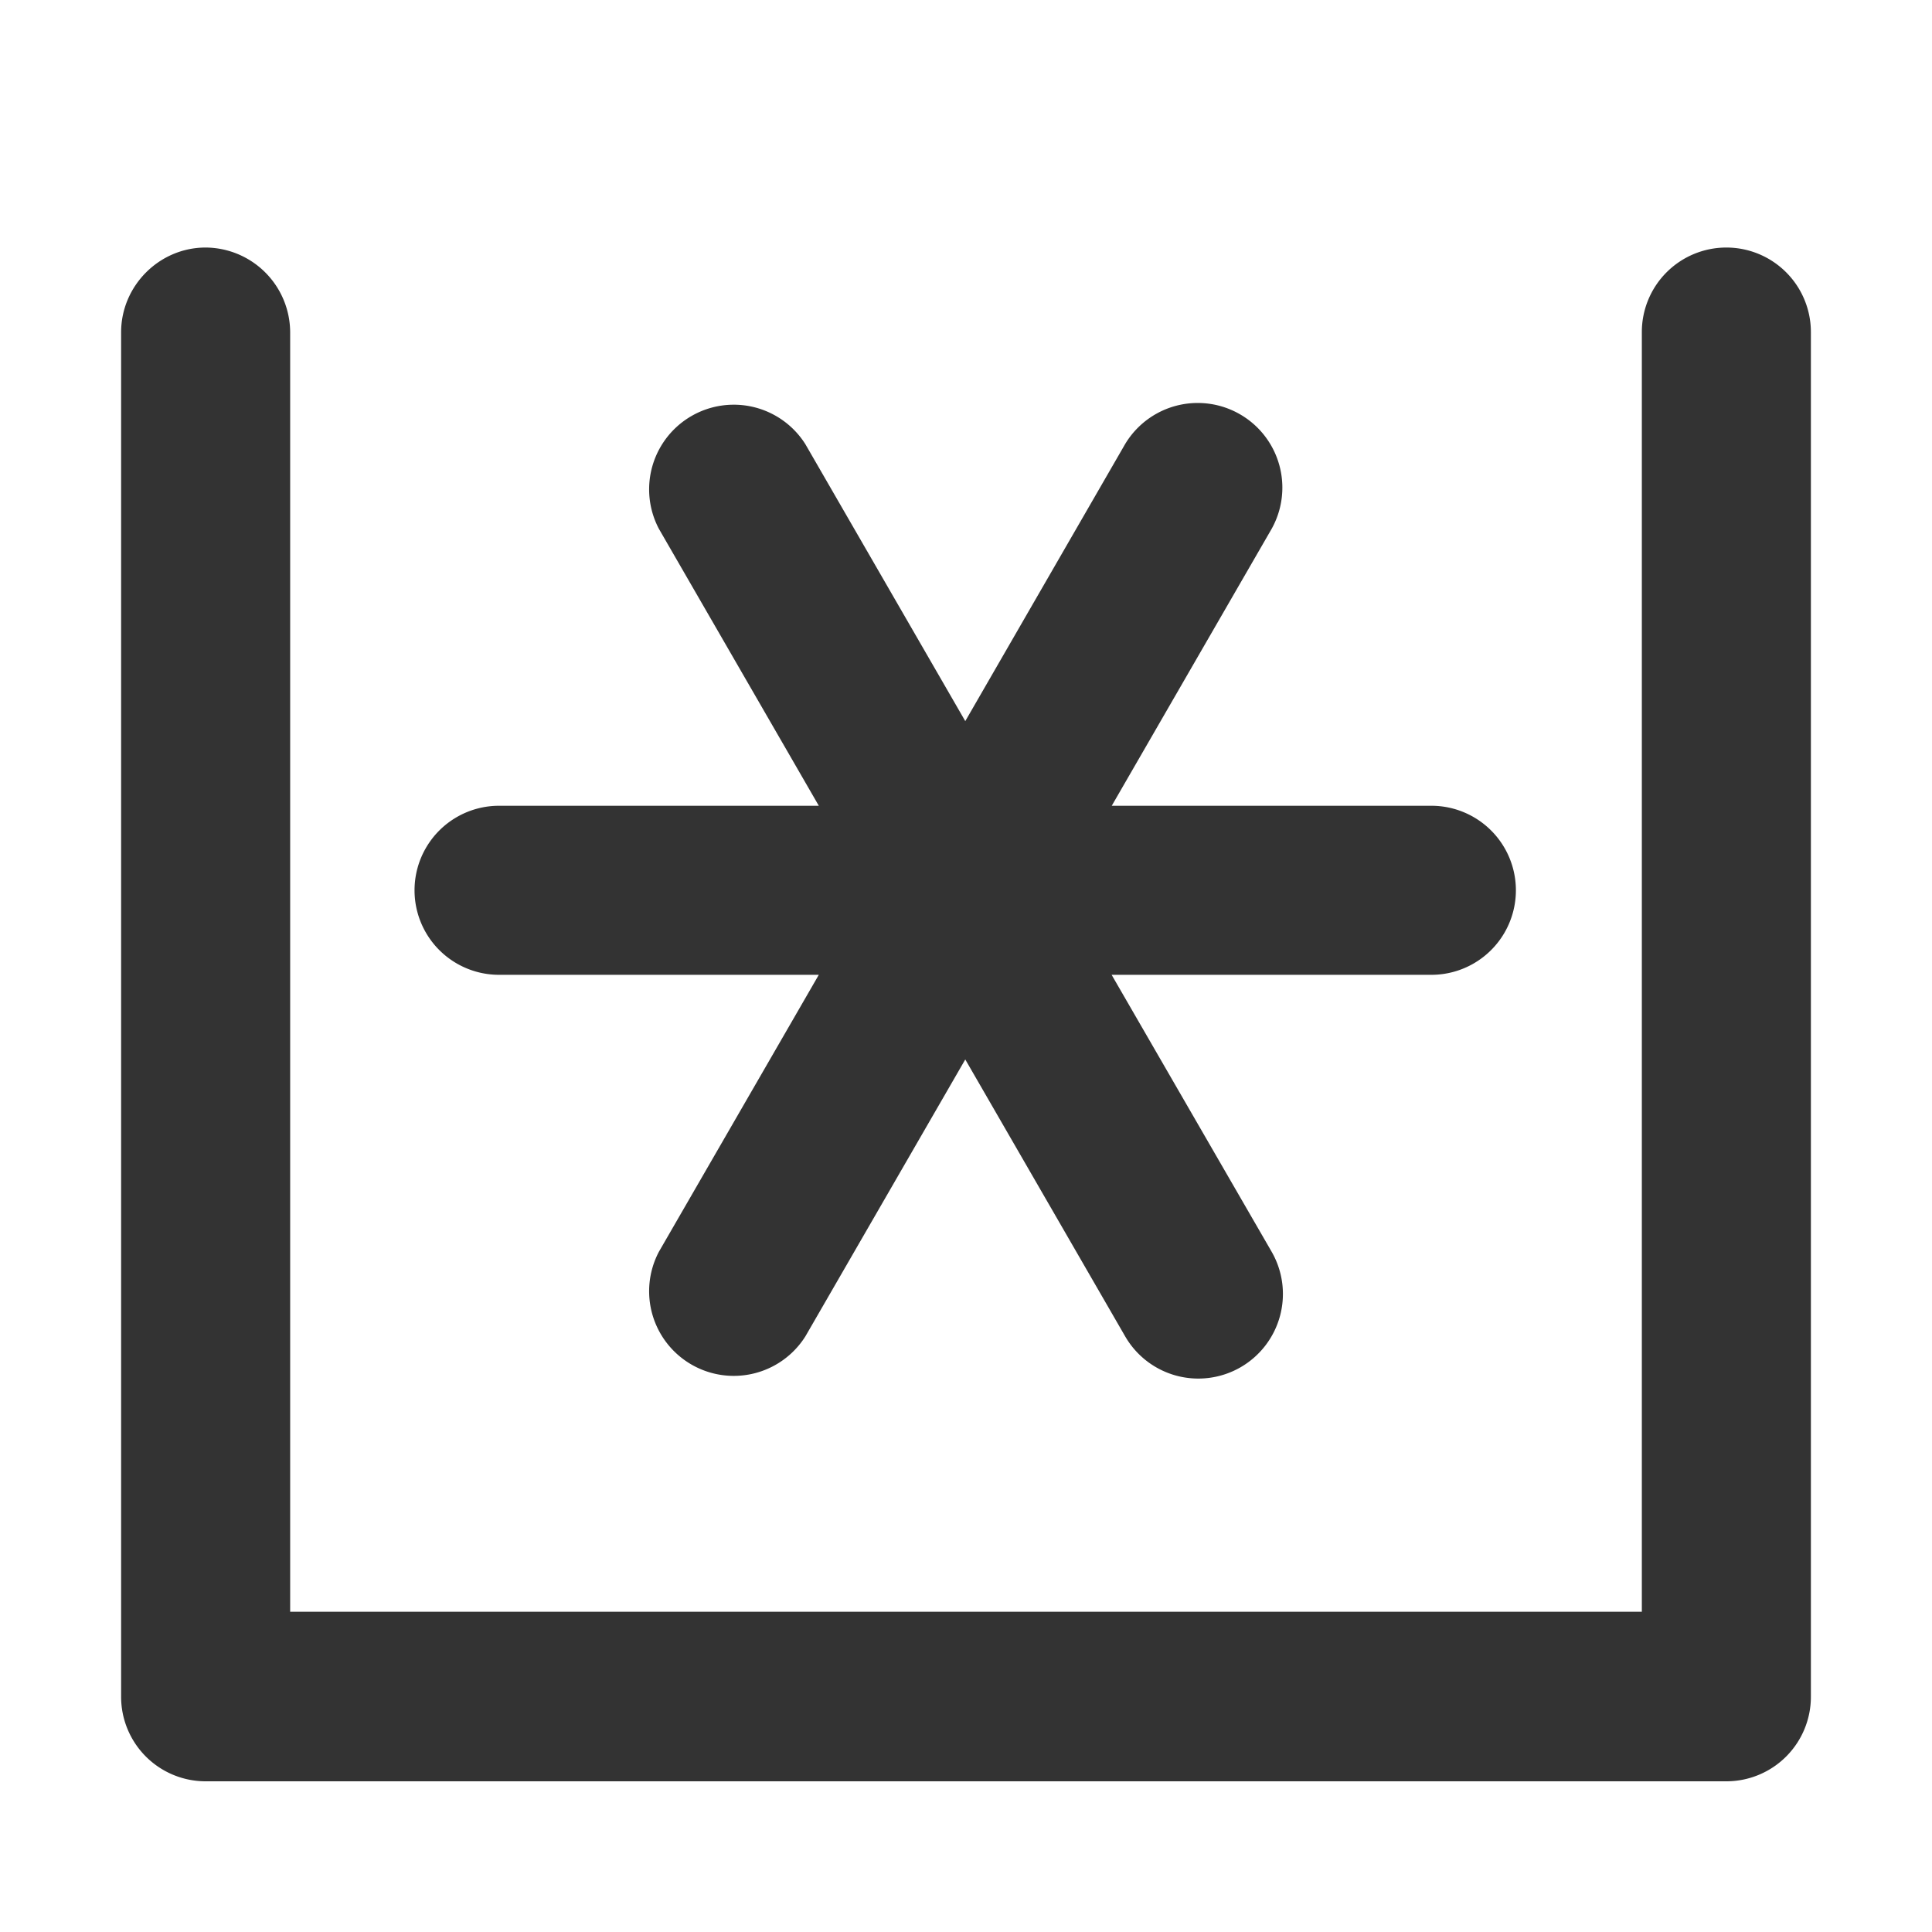 <svg style="enable-background:new 0 0 16 16" xml:space="preserve" xmlns="http://www.w3.org/2000/svg" width="16" height="16" fill="#333333" class="qi-1016" viewBox="0 0 16 16">
  <path d="M14.297 2.05a.7.7 0 0 0-.7.702v10.596H2.403V2.752a.704.704 0 0 0-.7-.702c-.384 0-.7.317-.7.702V14.05a.7.7 0 0 0 .7.702h12.594a.7.7 0 0 0 .7-.702V2.752a.7.7 0 0 0-.7-.702z"/>
  <path d="M4.133 8.073h2.648l-1.324 2.293a.701.701 0 0 0 1.213.701l1.324-2.293 1.324 2.293a.7.7 0 0 0 .956.256.701.701 0 0 0 .257-.957L9.206 8.073h2.648a.7.7 0 1 0 0-1.4H9.207l1.324-2.293a.701.701 0 0 0-1.214-.701L7.994 5.972 6.67 3.679a.701.701 0 0 0-1.213.701l1.324 2.293H4.133a.7.7 0 1 0 0 1.4z"/>
</svg>